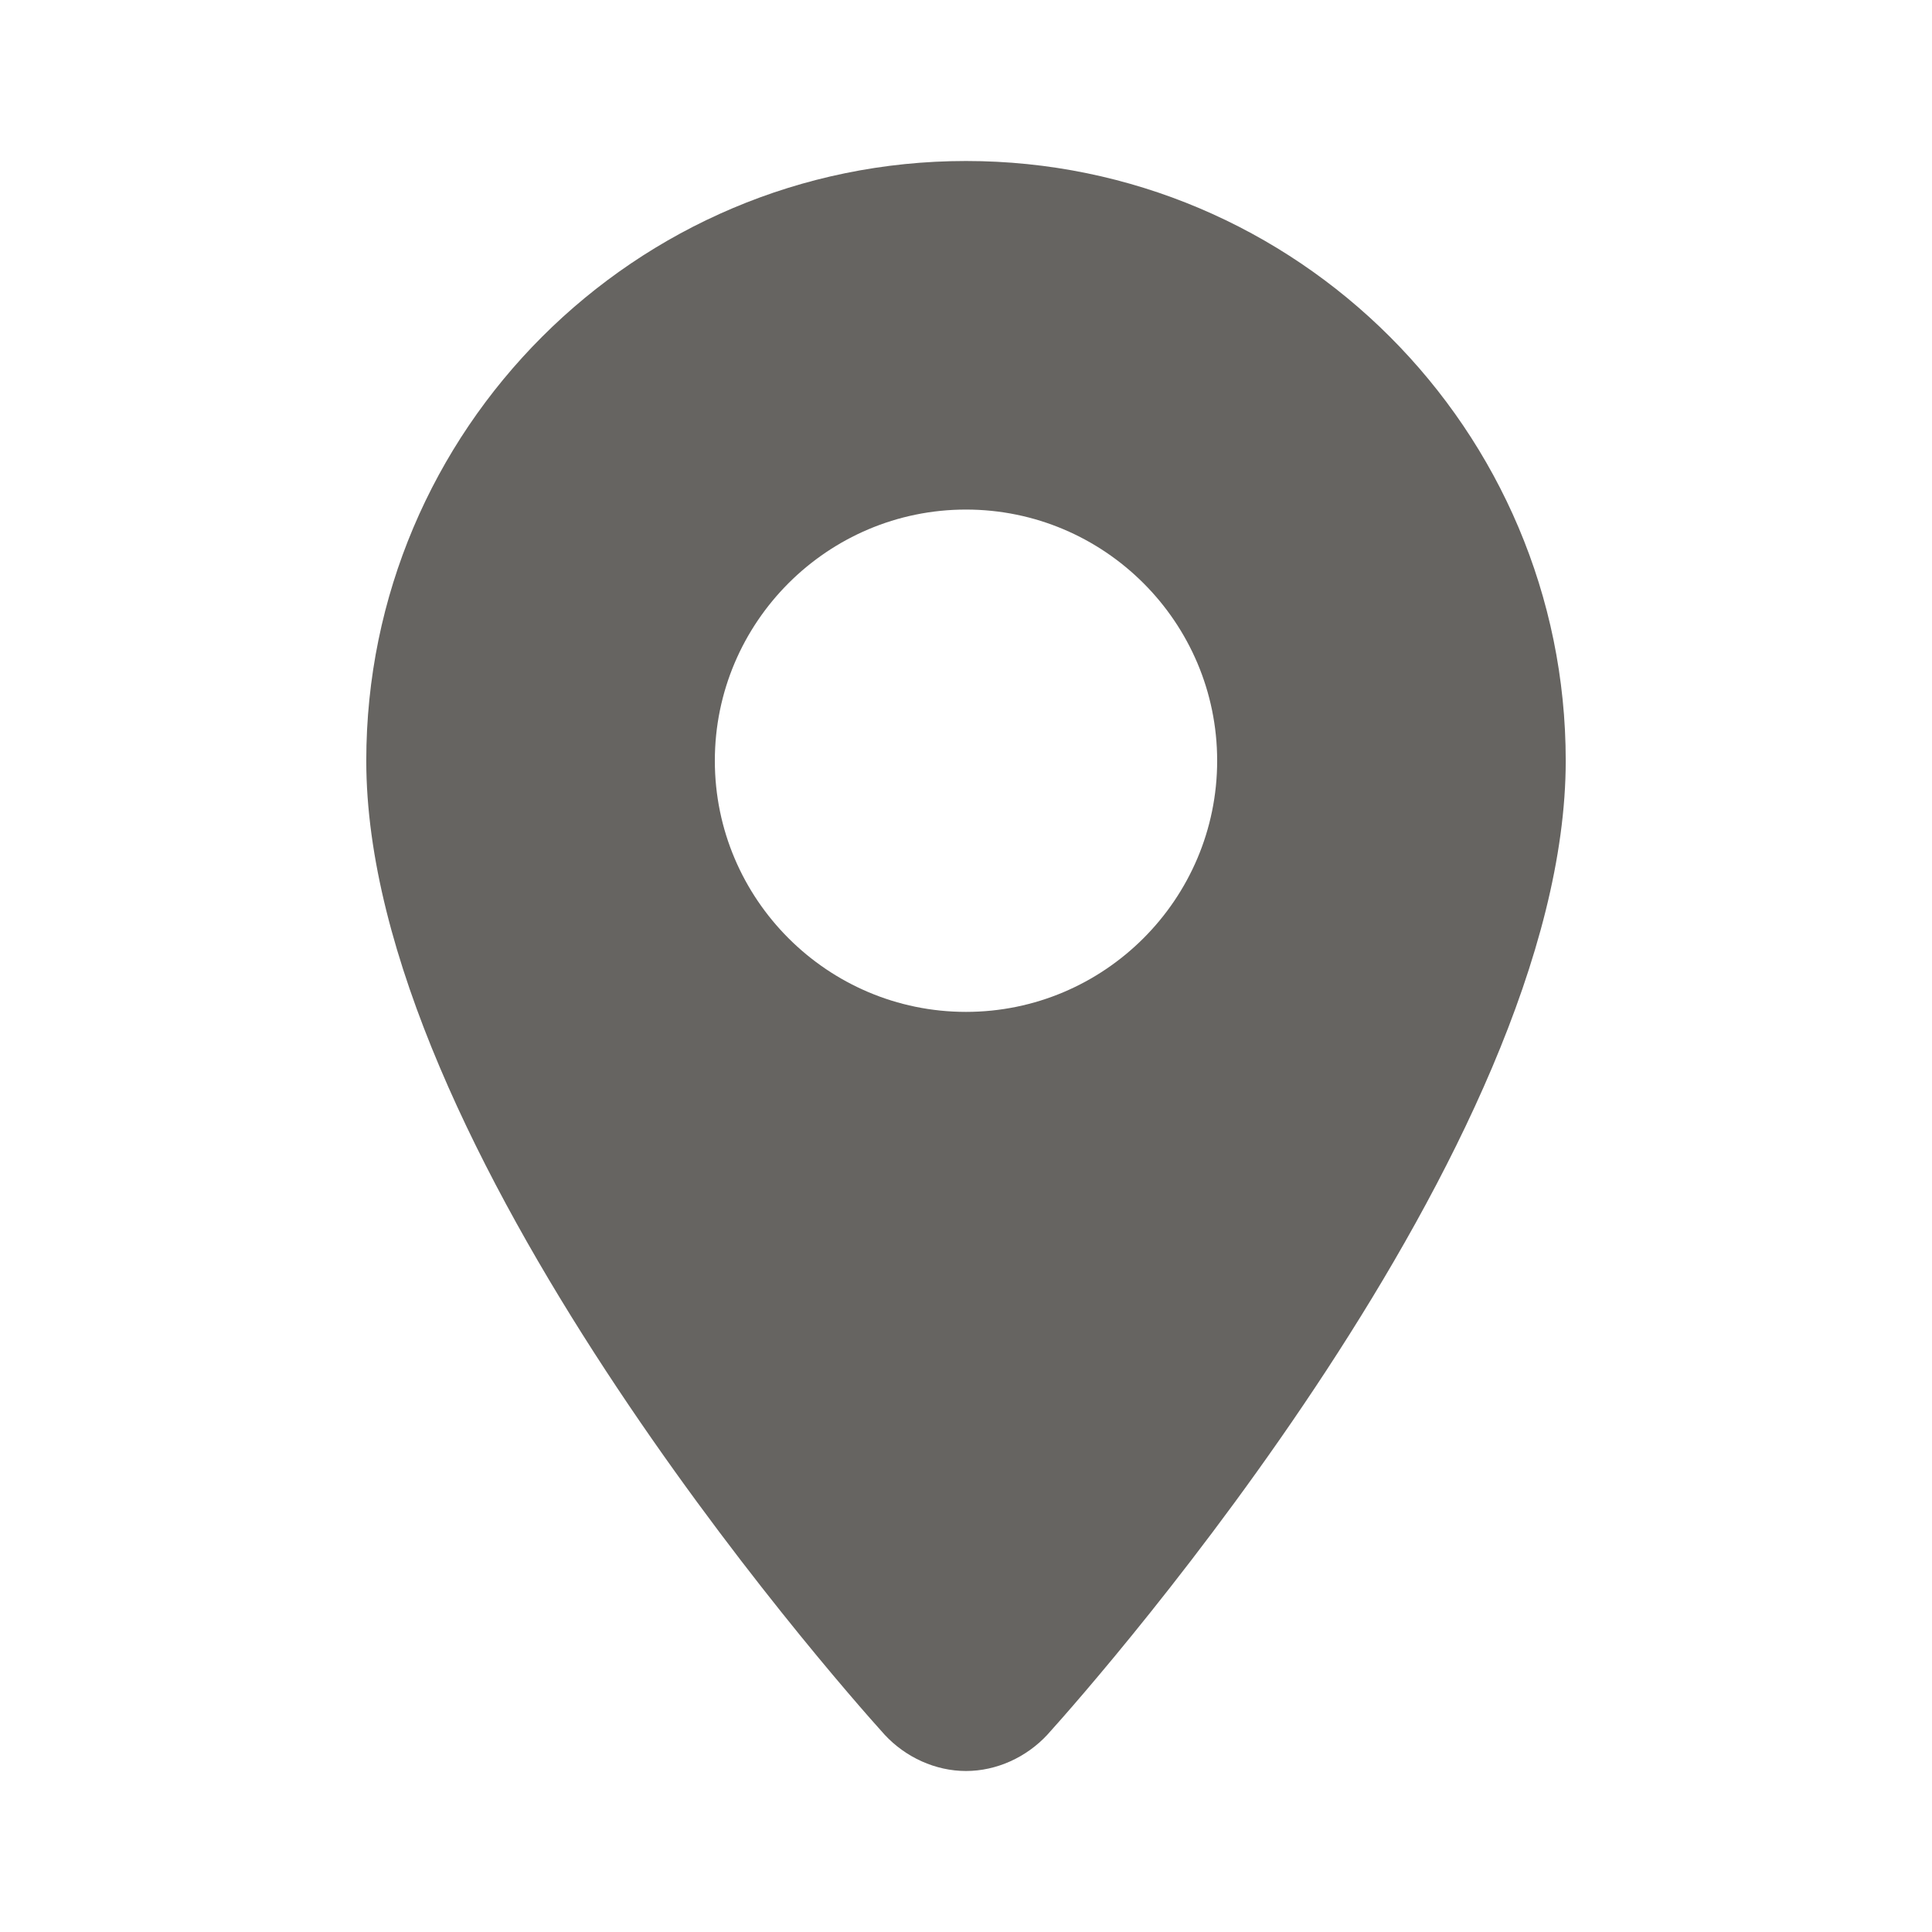 <svg width="24" height="24" viewBox="0 0 24 24" fill="none" xmlns="http://www.w3.org/2000/svg">
<path d="M12 22C12.38 22 12.75 21.83 13.01 21.55C13.67 20.82 19.45 14.24 19.45 9.45C19.45 5.34 16.11 2 12 2C7.89 2 4.55 5.34 4.55 9.45C4.55 14.24 10.33 20.82 10.99 21.55C11.25 21.83 11.62 22 12 22ZM12 6.33C13.72 6.33 15.12 7.73 15.12 9.45C15.12 11.17 13.72 12.57 12 12.57C10.28 12.57 8.88 11.17 8.88 9.45C8.88 7.73 10.28 6.33 12 6.33Z" fill="#666461"/>
</svg>
